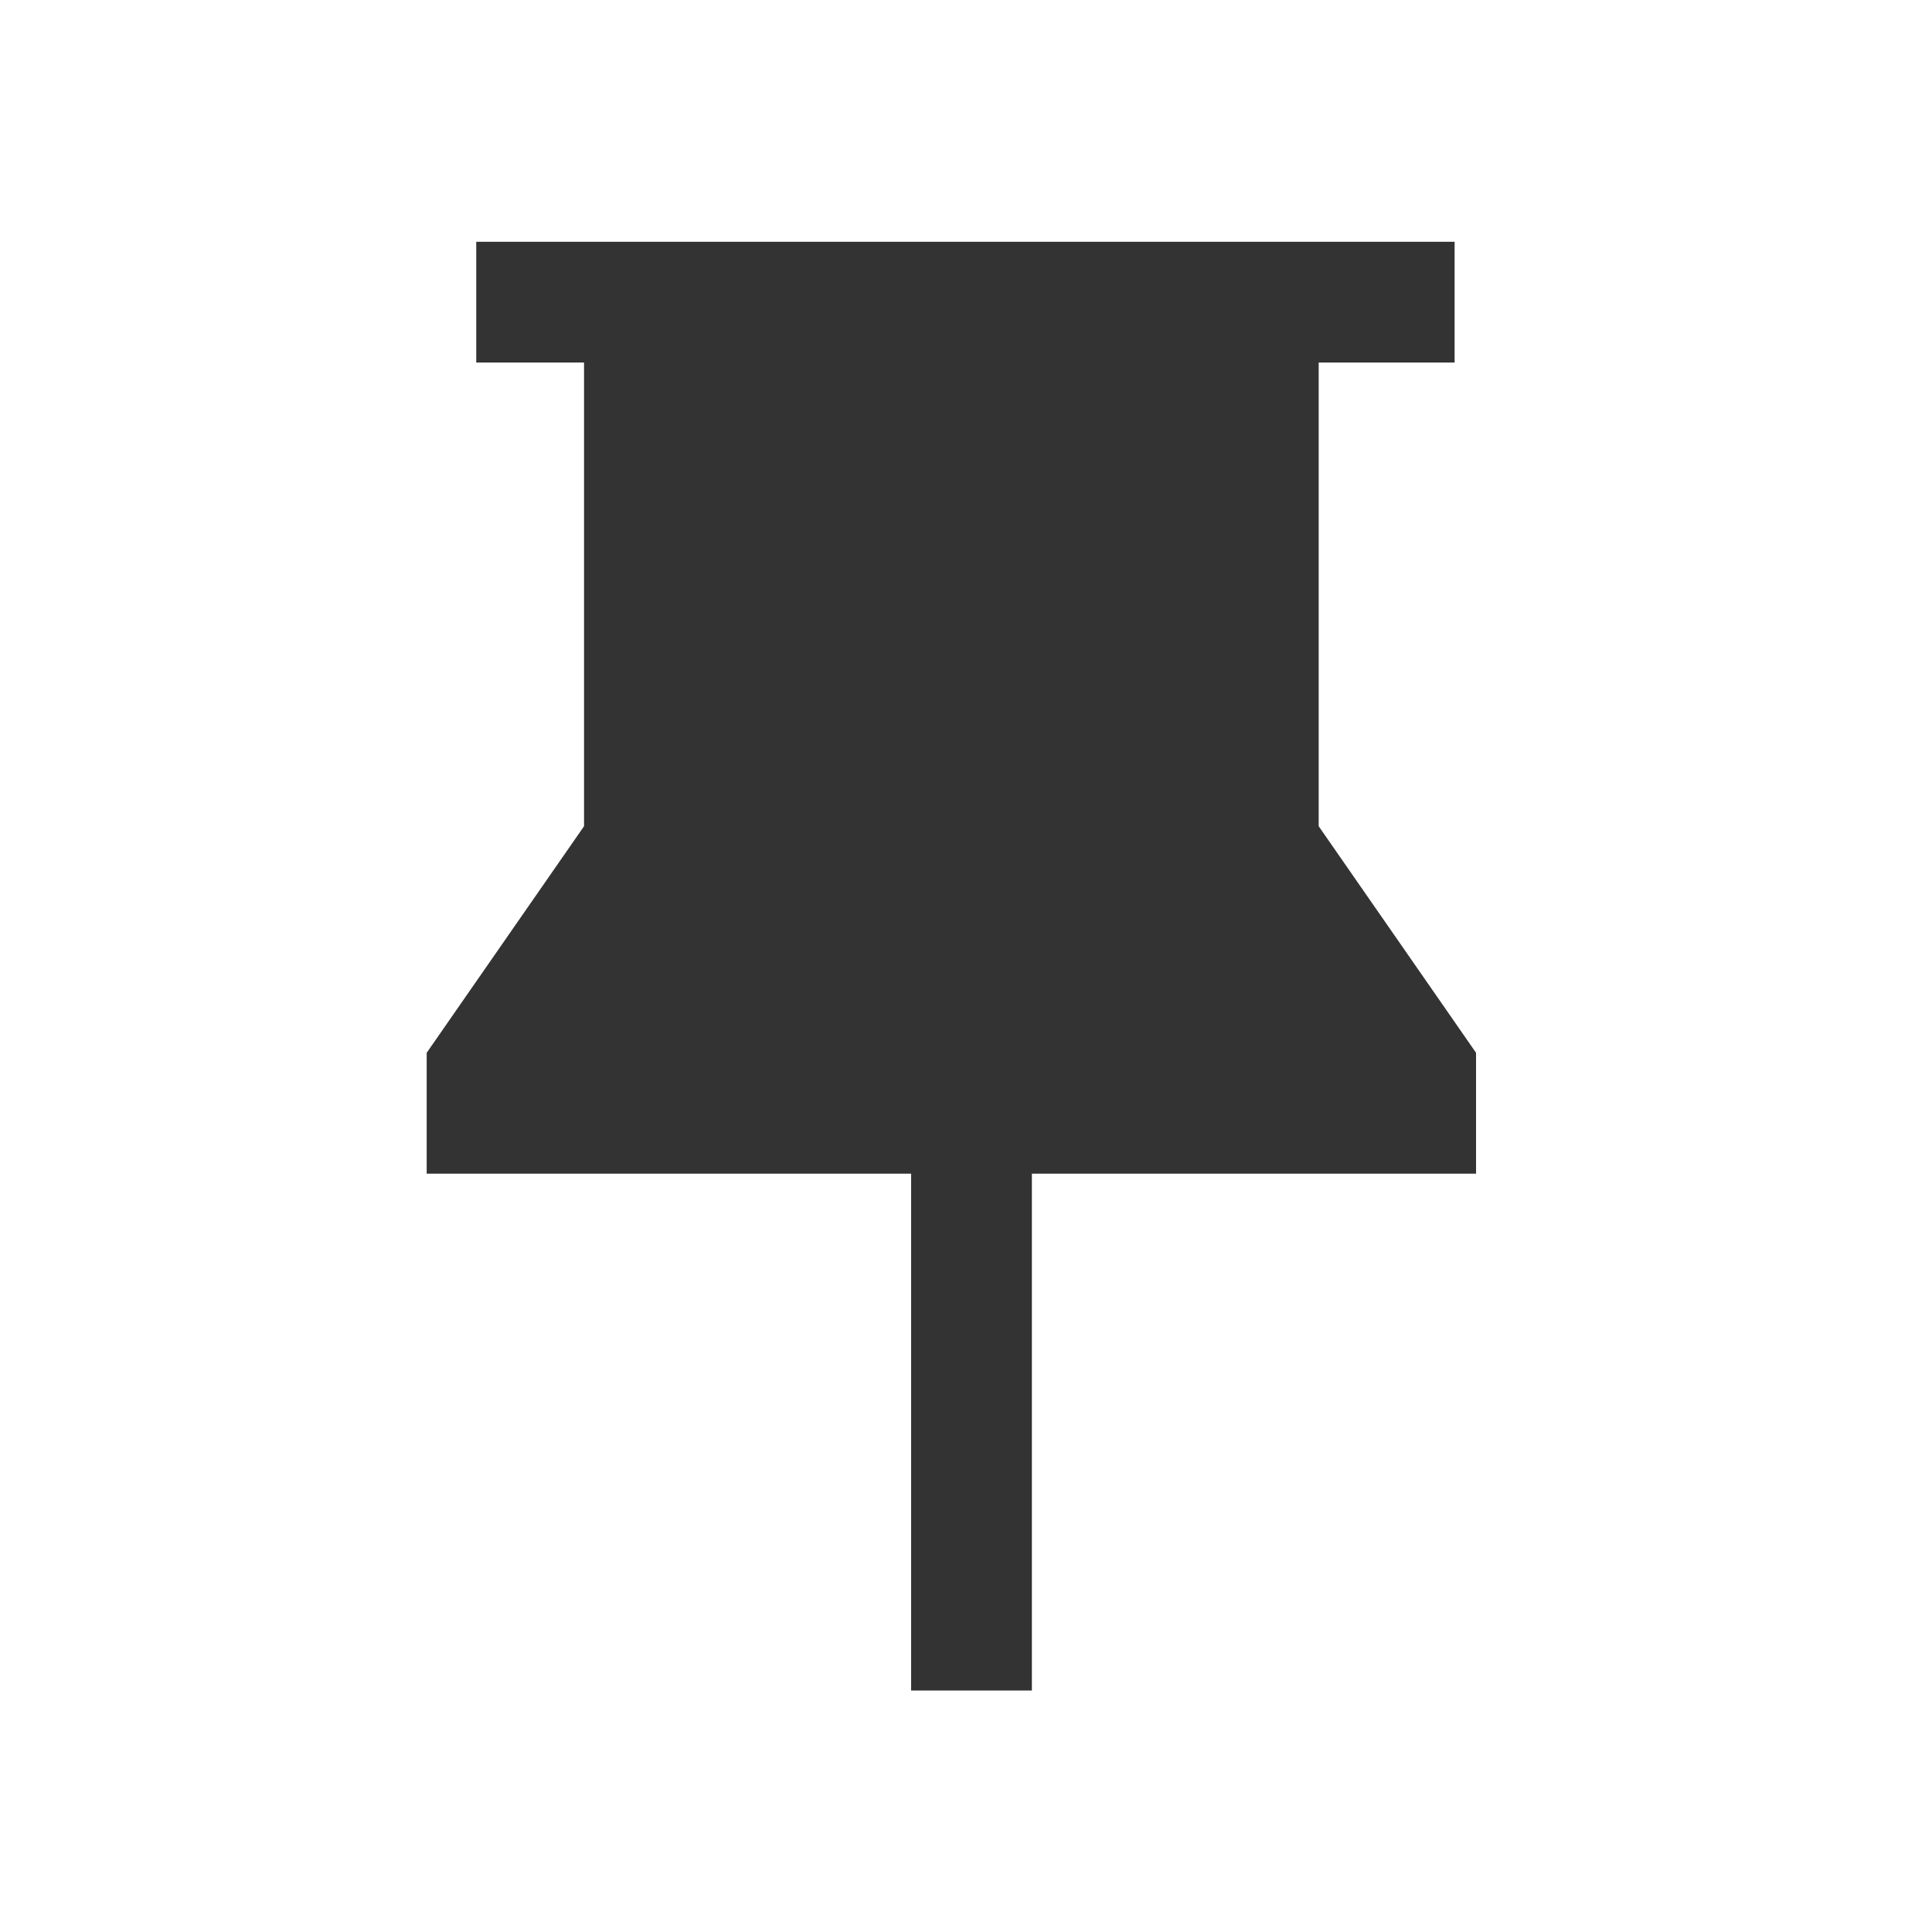 <svg width="20" height="20" viewBox="0 0 20 20" fill="none" xmlns="http://www.w3.org/2000/svg">
<g id="ic_pin_fill">
<path id="icon" fill-rule="evenodd" clip-rule="evenodd" d="M6.046 3.753H4.93V2.503H15.058V3.753H13.651V8.553L15.281 10.9H15.28V12.15L12.697 12.15H10.682V17.5H9.432V12.15L5.358 12.15H4.417V10.9H4.416L6.046 8.553V3.753Z" fill="#333333"/>
</g>
</svg>
